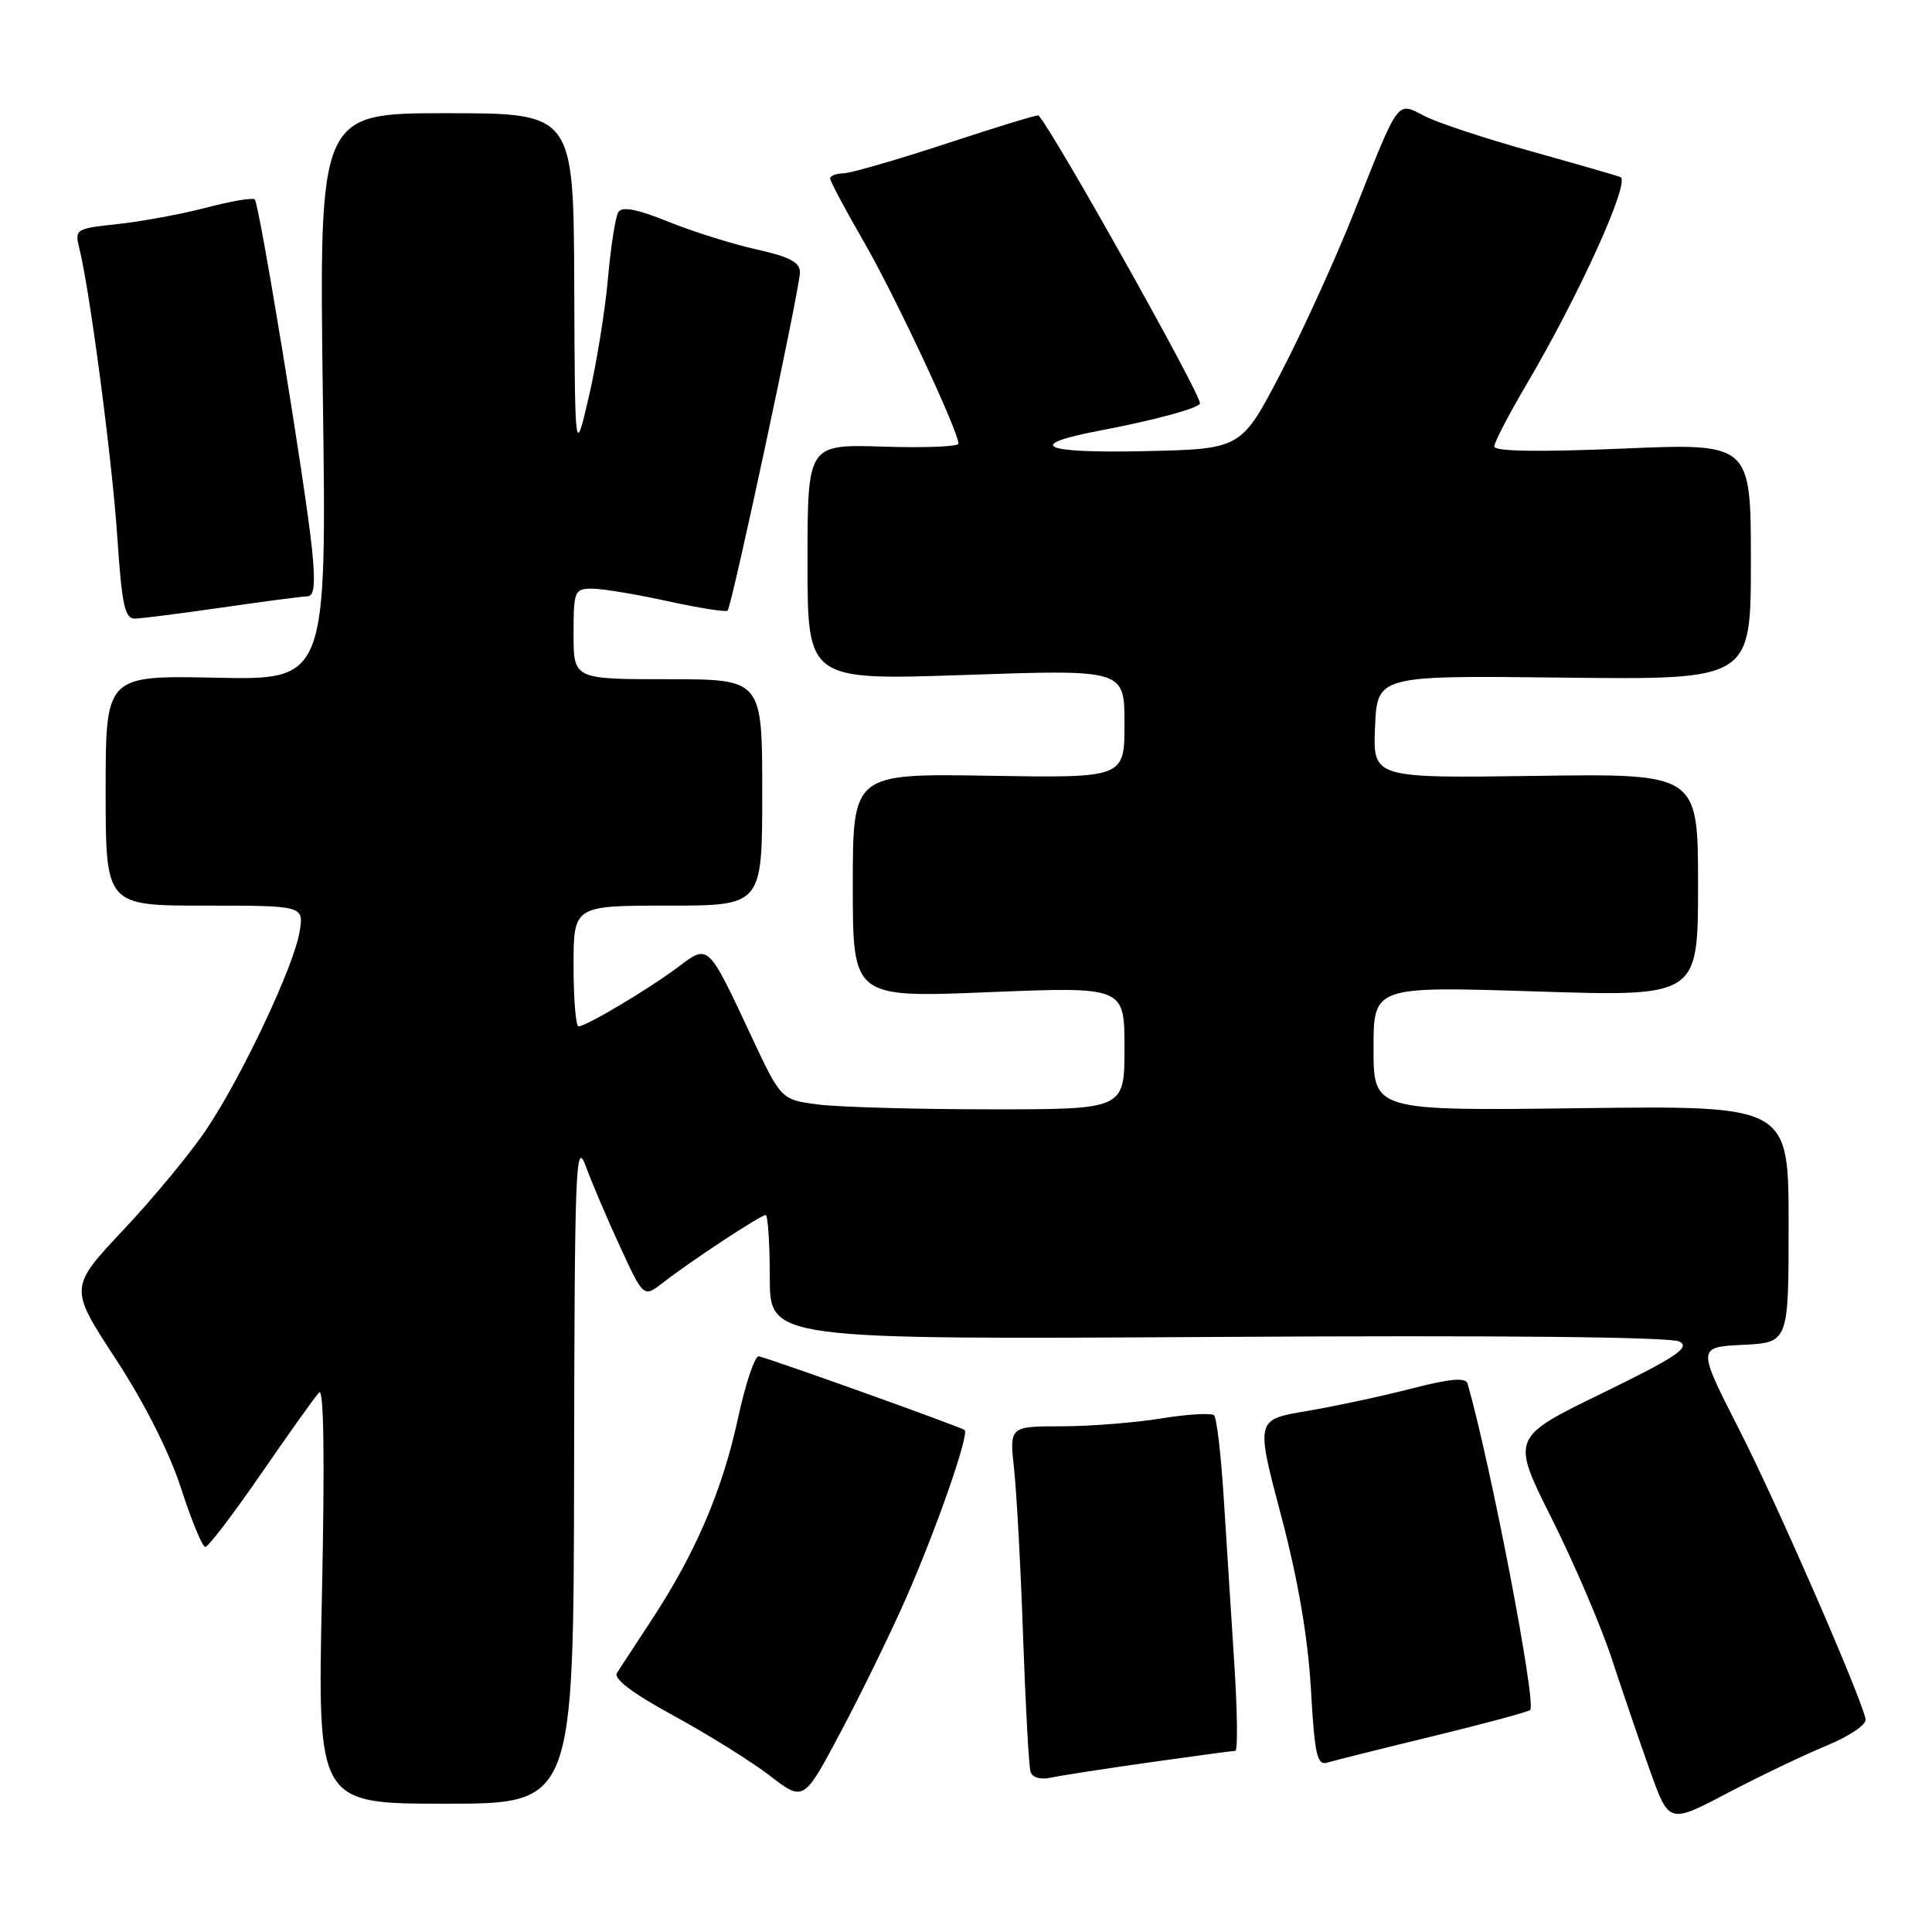 <?xml version="1.0" encoding="UTF-8" standalone="no"?>
<!DOCTYPE svg PUBLIC "-//W3C//DTD SVG 1.1//EN" "http://www.w3.org/Graphics/SVG/1.1/DTD/svg11.dtd" >
<svg xmlns="http://www.w3.org/2000/svg" xmlns:xlink="http://www.w3.org/1999/xlink" version="1.1" viewBox="0 0 256 256">
 <g >
 <path fill="currentColor"
d=" M 242.00 231.32 C 245.15 230.01 247.37 228.50 247.20 227.77 C 246.36 224.23 235.41 199.14 230.49 189.50 C 224.88 178.50 224.88 178.50 230.94 178.20 C 237.00 177.90 237.00 177.90 237.00 162.20 C 237.00 146.50 237.00 146.50 209.50 146.84 C 182.00 147.19 182.00 147.19 182.00 138.94 C 182.00 130.69 182.00 130.69 203.50 131.37 C 225.00 132.06 225.00 132.06 225.00 117.28 C 225.00 102.50 225.00 102.50 203.45 102.81 C 181.91 103.11 181.91 103.11 182.20 96.31 C 182.50 89.50 182.50 89.50 207.25 89.79 C 232.00 90.07 232.00 90.07 232.00 74.40 C 232.00 58.72 232.00 58.72 215.00 59.44 C 203.87 59.91 198.00 59.82 198.00 59.16 C 198.00 58.61 199.95 54.87 202.33 50.83 C 209.28 39.04 216.10 23.97 214.71 23.46 C 214.04 23.21 208.62 21.65 202.65 19.98 C 196.69 18.32 190.44 16.25 188.77 15.38 C 185.05 13.46 185.47 12.90 179.47 28.00 C 176.96 34.33 172.55 44.00 169.68 49.50 C 164.46 59.50 164.46 59.50 151.65 59.78 C 138.02 60.08 135.64 58.97 145.77 57.05 C 153.19 55.63 159.00 54.05 159.00 53.43 C 159.00 52.03 139.57 17.39 137.61 15.29 C 137.50 15.17 132.03 16.84 125.45 19.01 C 118.88 21.17 112.71 22.95 111.75 22.97 C 110.79 22.99 110.00 23.29 110.00 23.65 C 110.00 24.01 112.02 27.81 114.50 32.10 C 118.62 39.25 127.00 57.13 127.00 58.79 C 127.00 59.18 122.50 59.36 117.00 59.18 C 107.00 58.87 107.00 58.87 107.00 74.51 C 107.00 90.15 107.00 90.15 128.00 89.43 C 149.00 88.71 149.00 88.71 149.00 95.90 C 149.00 103.09 149.00 103.09 131.00 102.79 C 113.00 102.50 113.00 102.50 113.00 117.35 C 113.00 132.20 113.00 132.20 131.00 131.47 C 149.00 130.74 149.00 130.74 149.00 138.87 C 149.00 147.00 149.00 147.00 131.25 146.99 C 121.49 146.99 111.25 146.70 108.50 146.36 C 103.50 145.73 103.50 145.73 99.54 137.27 C 93.77 124.95 93.90 125.08 89.86 128.13 C 86.07 130.99 77.67 136.00 76.66 136.00 C 76.30 136.00 76.00 132.40 76.00 128.00 C 76.00 120.00 76.00 120.00 88.50 120.00 C 101.00 120.00 101.00 120.00 101.00 105.00 C 101.00 90.00 101.00 90.00 88.50 90.00 C 76.00 90.00 76.00 90.00 76.00 84.00 C 76.00 78.29 76.12 78.00 78.47 78.00 C 79.83 78.00 84.34 78.75 88.48 79.66 C 92.63 80.57 96.20 81.13 96.41 80.91 C 96.98 80.31 106.00 38.15 106.00 36.07 C 106.00 34.75 104.58 34.01 100.25 33.05 C 97.09 32.35 91.83 30.70 88.56 29.38 C 84.40 27.70 82.42 27.32 81.93 28.11 C 81.55 28.73 80.93 32.67 80.56 36.87 C 80.19 41.06 79.06 48.10 78.04 52.50 C 76.18 60.50 76.18 60.50 76.09 37.75 C 76.00 15.00 76.00 15.00 59.14 15.00 C 42.28 15.00 42.28 15.00 42.78 52.55 C 43.29 90.11 43.29 90.11 28.64 89.80 C 14.00 89.50 14.00 89.50 14.00 104.75 C 14.00 120.00 14.00 120.00 27.13 120.00 C 40.26 120.00 40.26 120.00 39.70 123.45 C 38.97 127.95 32.20 142.36 27.45 149.51 C 25.39 152.61 20.44 158.62 16.43 162.88 C 9.15 170.62 9.15 170.62 15.33 180.06 C 19.15 185.91 22.45 192.44 24.00 197.23 C 25.38 201.49 26.82 204.98 27.20 204.98 C 27.59 204.99 30.92 200.61 34.62 195.25 C 38.31 189.89 41.76 185.05 42.29 184.50 C 42.91 183.86 43.04 193.45 42.66 211.25 C 42.06 239.00 42.06 239.00 59.03 239.00 C 76.00 239.00 76.00 239.00 76.07 194.75 C 76.13 154.81 76.28 150.89 77.60 154.48 C 78.40 156.67 80.45 161.49 82.17 165.21 C 85.28 171.96 85.28 171.96 87.89 169.93 C 91.52 167.10 100.79 161.00 101.45 161.00 C 101.75 161.00 102.00 164.71 102.00 169.25 C 102.00 177.50 102.00 177.50 161.41 177.15 C 198.96 176.92 221.45 177.15 222.56 177.77 C 223.98 178.57 222.08 179.84 212.27 184.62 C 200.23 190.48 200.23 190.48 205.62 201.23 C 208.58 207.15 212.15 215.48 213.55 219.74 C 214.95 224.01 217.23 230.69 218.62 234.58 C 221.15 241.66 221.15 241.66 228.82 237.63 C 233.05 235.41 238.97 232.57 242.00 231.32 Z  M 119.95 212.00 C 123.99 202.85 128.45 190.11 127.82 189.49 C 127.45 189.12 102.49 180.18 100.55 179.72 C 100.03 179.60 98.78 183.32 97.77 188.00 C 95.72 197.47 92.15 205.82 86.36 214.62 C 84.24 217.86 82.16 221.03 81.75 221.67 C 81.25 222.44 83.81 224.37 89.26 227.34 C 93.81 229.82 99.55 233.40 102.01 235.29 C 106.49 238.73 106.49 238.73 111.34 229.61 C 114.01 224.60 117.88 216.68 119.95 212.00 Z  M 152.28 233.53 C 158.21 232.69 163.34 232.00 163.68 232.00 C 164.03 232.00 163.96 226.71 163.54 220.25 C 163.12 213.79 162.49 203.92 162.14 198.33 C 161.79 192.74 161.22 187.88 160.87 187.54 C 160.53 187.20 157.38 187.38 153.87 187.95 C 150.37 188.52 144.41 188.99 140.63 188.99 C 133.75 189.00 133.75 189.00 134.38 194.75 C 134.72 197.91 135.26 207.93 135.57 217.00 C 135.89 226.07 136.33 234.07 136.55 234.77 C 136.79 235.53 137.89 235.85 139.23 235.55 C 140.48 235.28 146.35 234.37 152.28 233.53 Z  M 189.90 230.05 C 196.72 228.39 202.50 226.83 202.76 226.58 C 203.61 225.72 197.57 194.23 194.46 183.33 C 194.22 182.49 192.16 182.67 186.96 184.01 C 183.01 185.03 176.77 186.36 173.09 186.98 C 166.39 188.11 166.39 188.11 169.75 200.81 C 171.99 209.27 173.30 216.92 173.70 223.77 C 174.20 232.58 174.52 233.97 175.89 233.55 C 176.78 233.28 183.08 231.70 189.90 230.05 Z  M 29.50 80.49 C 35.00 79.69 40.06 79.03 40.73 79.02 C 41.65 79.01 41.81 77.38 41.34 72.75 C 40.52 64.60 34.37 27.04 33.76 26.43 C 33.50 26.16 30.63 26.65 27.39 27.50 C 24.15 28.35 18.88 29.33 15.68 29.68 C 10.01 30.28 9.88 30.37 10.51 32.90 C 11.90 38.43 14.87 61.00 15.55 71.25 C 16.15 80.20 16.54 81.99 17.89 81.97 C 18.77 81.95 24.00 81.28 29.50 80.49 Z "/>
</g>
</svg>